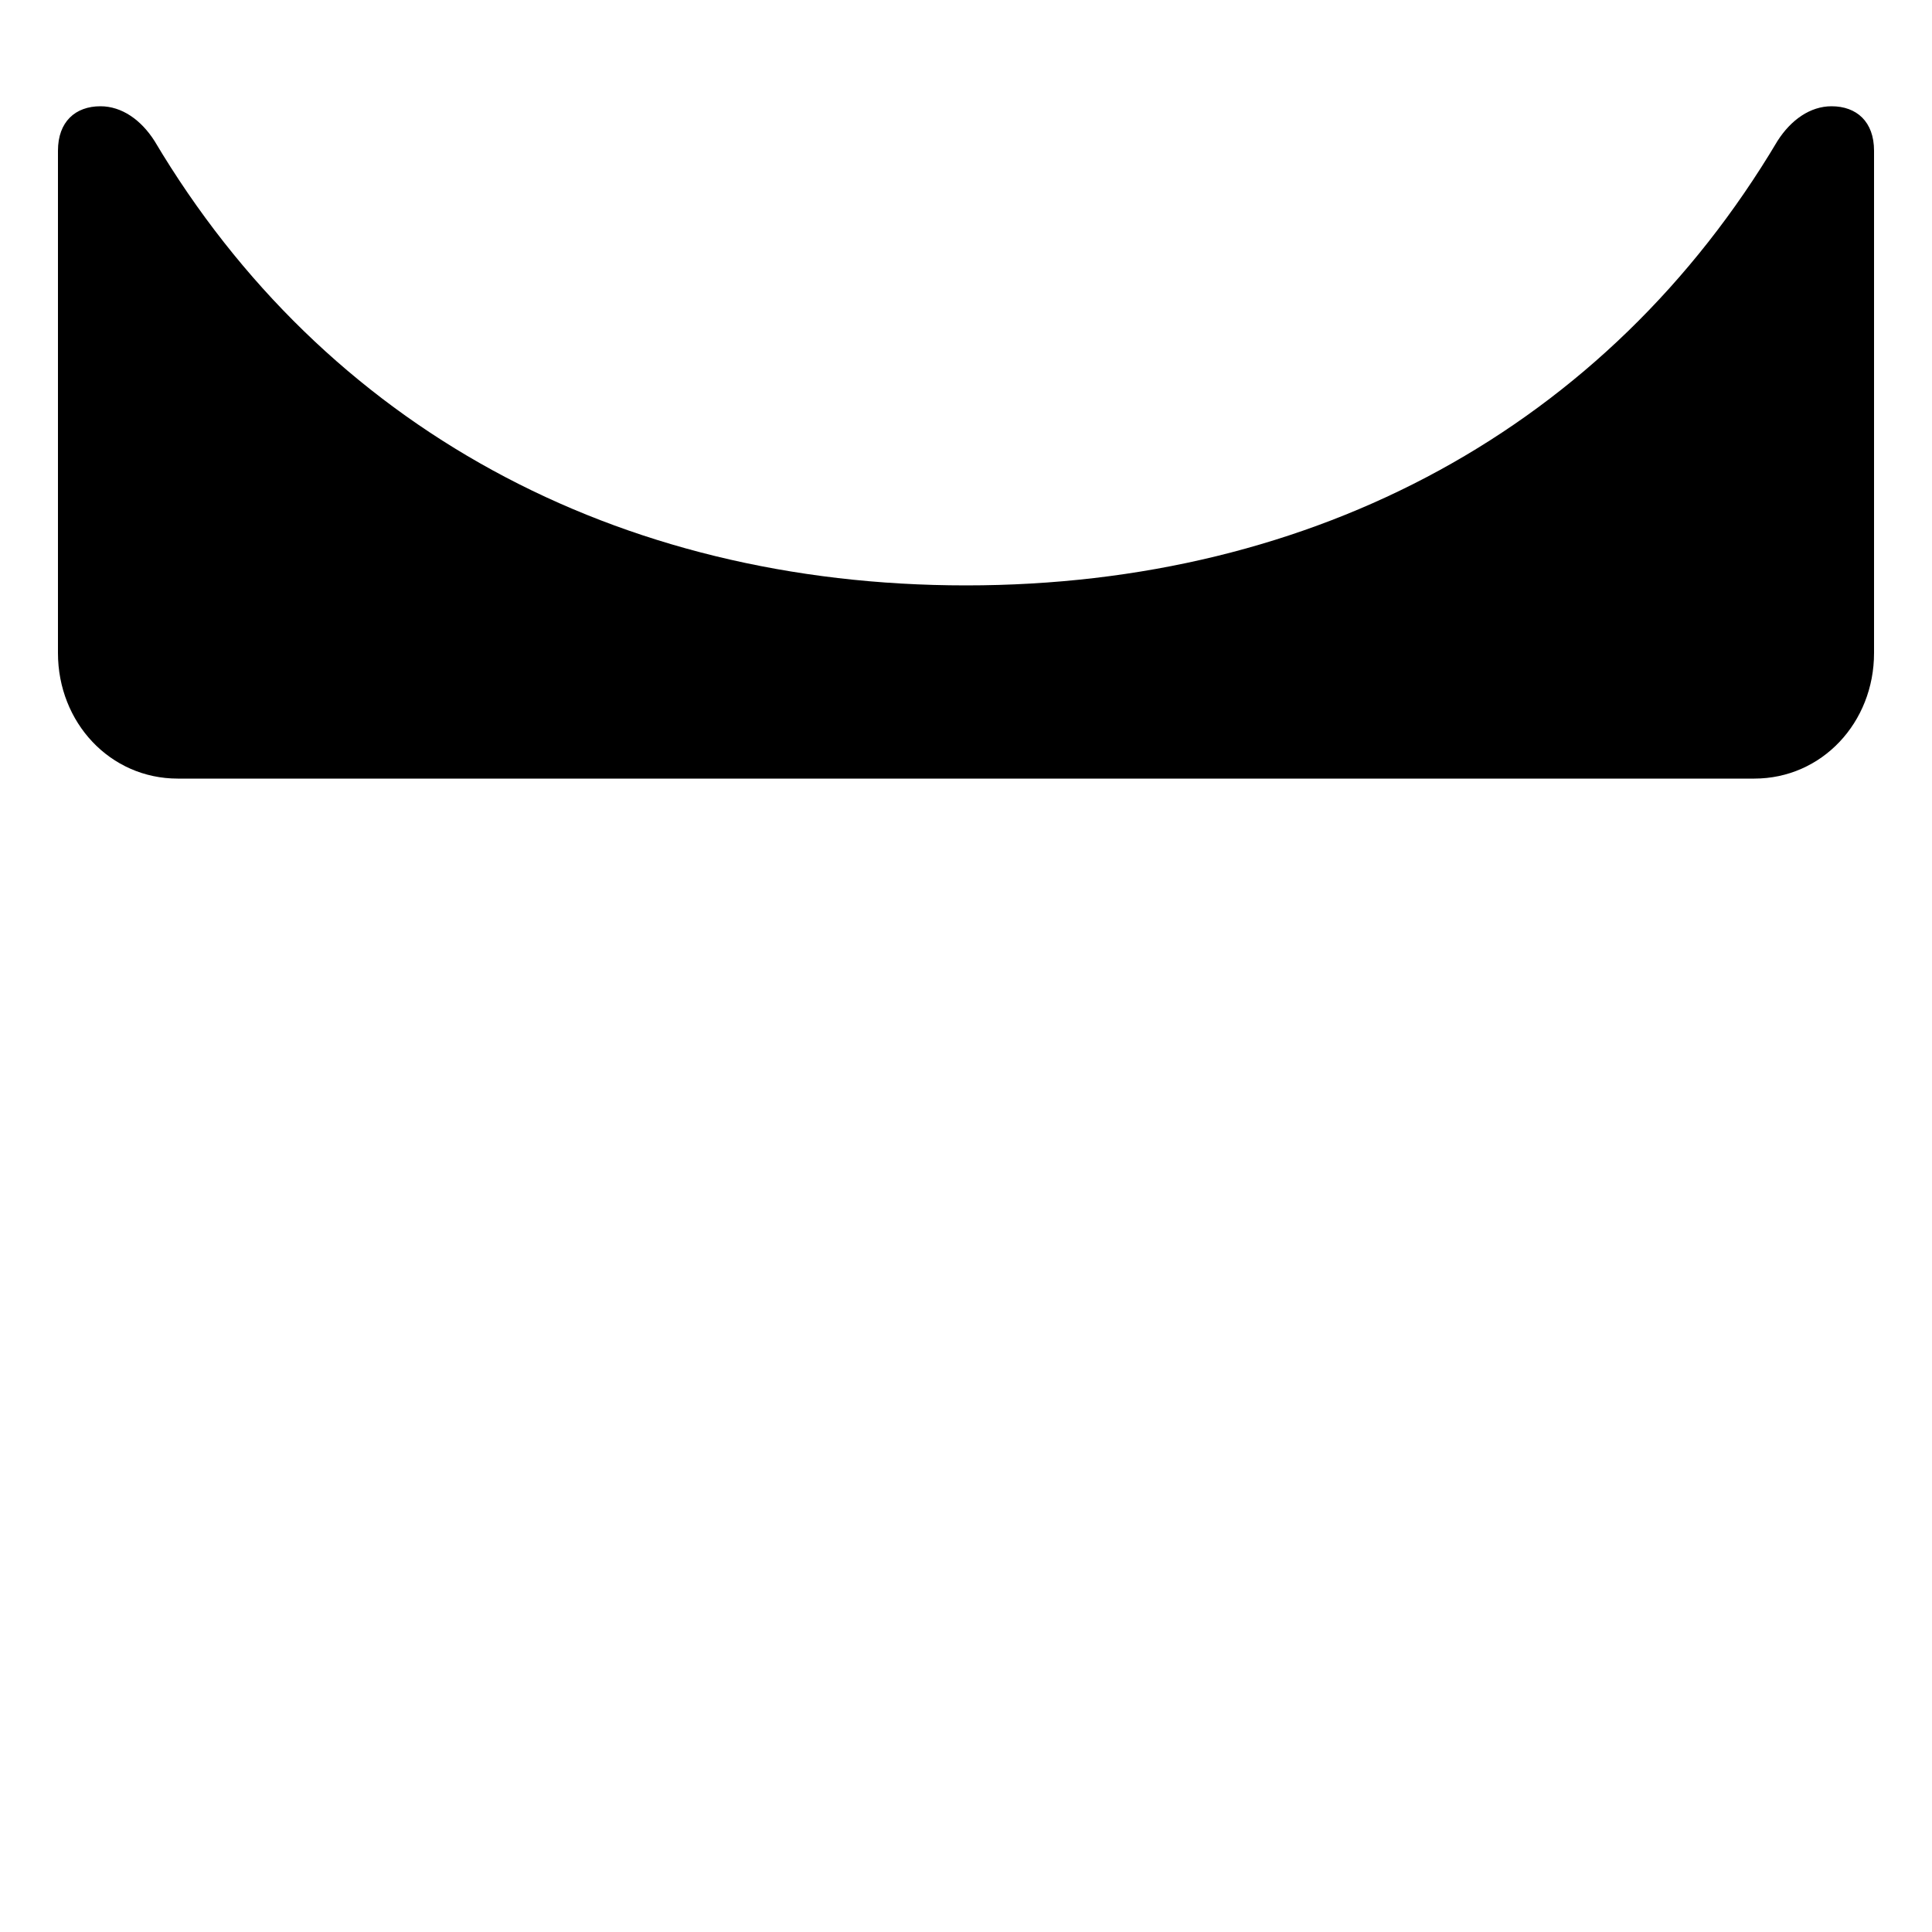 <svg xmlns="http://www.w3.org/2000/svg" viewBox="0 -44.0 50.0 50.0">
    <rect x="0" y="-44.0" width="50.0" height="50.0" fill="#808080" stroke="none"/>
    <g transform="scale(1, -1)">
        <!-- ボディの枠 -->
        <rect x="0" y="-6.0" width="50.0" height="50.0"
            stroke="white" fill="white"/>
        <!-- グリフ座標系の原点 -->
        <circle cx="0" cy="0" r="5" fill="white"/>
        <!-- グリフのアウトライン -->
        <g style="fill:black;stroke:#000000;stroke-width:0;stroke-linecap:round;stroke-linejoin:round;">
        <path d="M 1.5 27.1 C 1.5 25.3 2.85 23.85 4.6 23.85 L 45.4 23.85 C 47.15 23.85 48.5 25.3 48.5 27.1 L 48.5 40.1 C 48.5 40.85 48.05 41.25 47.4 41.25 C 46.85 41.25 46.35 40.9 46.0 40.35 C 41.6 32.95 34.05 28.85 25.0 28.85 C 15.95 28.85 8.4 32.95 4.0 40.35 C 3.65 40.9 3.15 41.25 2.6 41.25 C 1.95 41.25 1.5 40.85 1.5 40.1 Z"/>
    </g>
    </g>
</svg>
